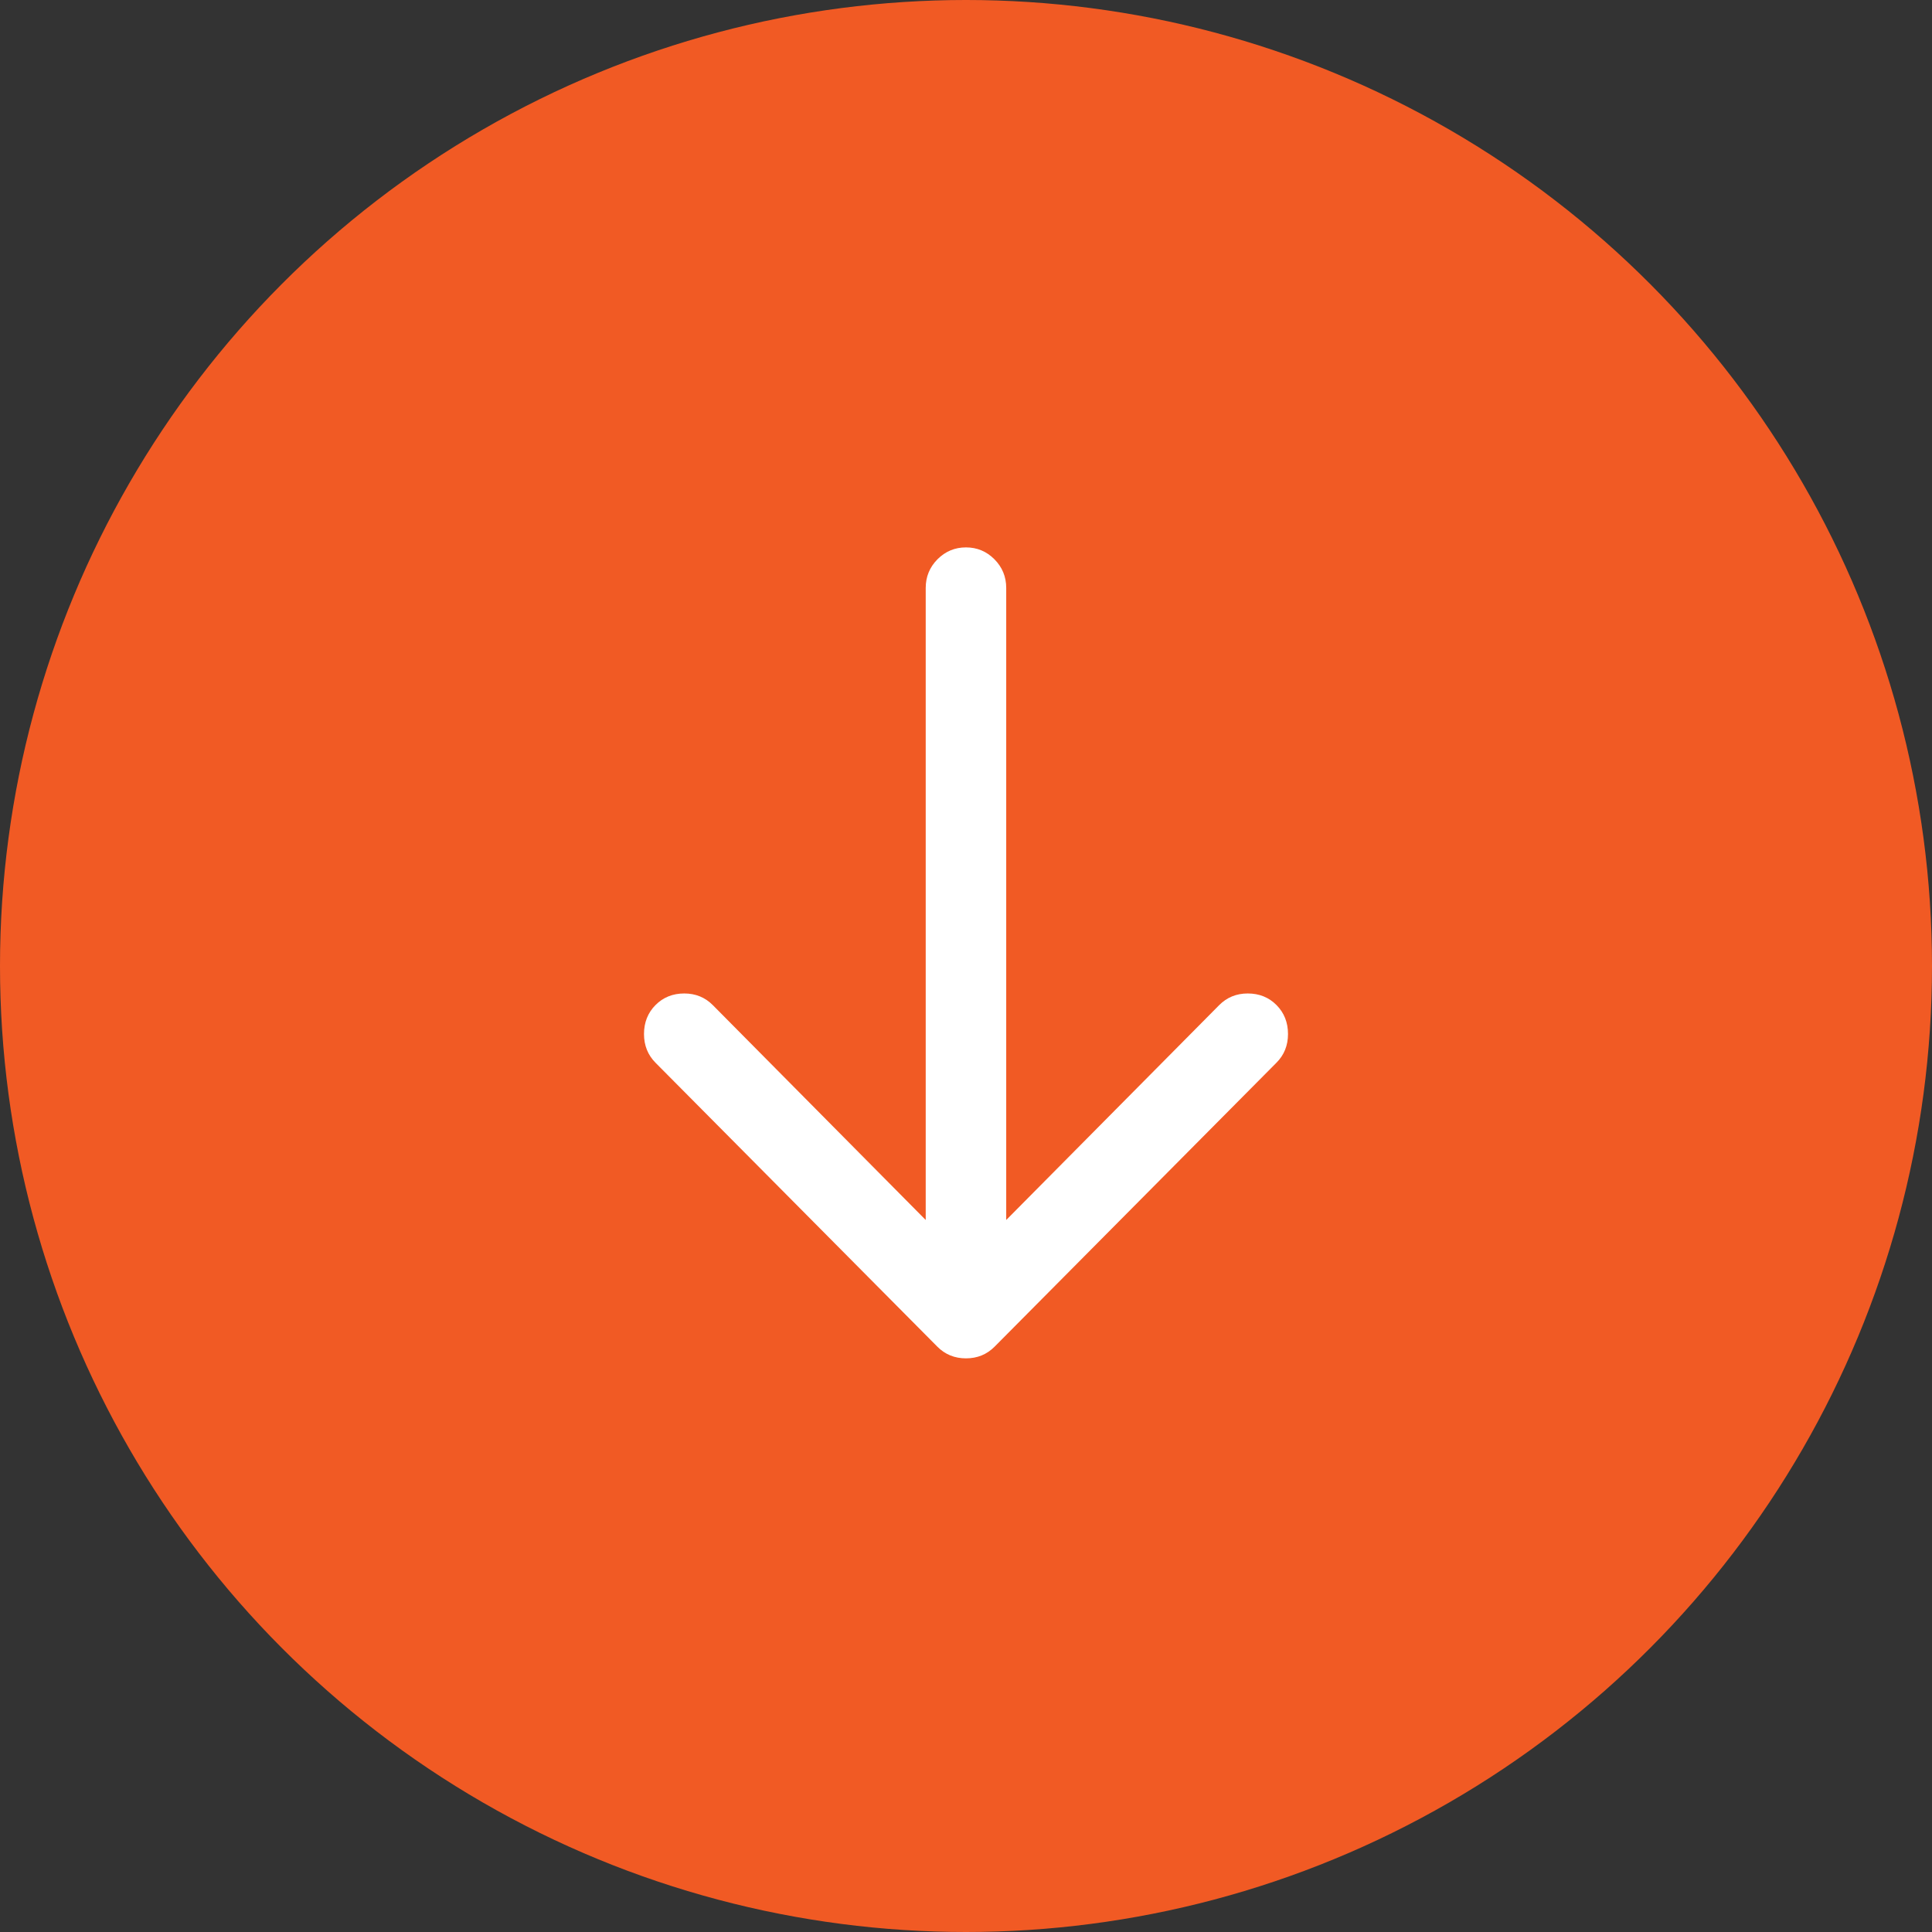 <svg width="60" height="60" viewBox="0 0 60 60" fill="none" xmlns="http://www.w3.org/2000/svg">
<rect x="0" y="0" width="60" height="60" fill="#333333" stroke="none"/>
<circle cx="30" cy="30" r="30" fill="#F15A24"/>
<path d="M29.999 17C30.343 17 30.639 17.123 30.884 17.37C31.126 17.614 31.249 17.912 31.249 18.259V37.888L37.862 31.216C38.102 30.974 38.398 30.853 38.75 30.853C39.107 30.853 39.406 30.974 39.643 31.213C39.88 31.452 40 31.753 40 32.113C40 32.467 39.88 32.766 39.638 33.007L30.887 41.823C30.647 42.064 30.351 42.185 29.999 42.185C29.647 42.185 29.351 42.064 29.111 41.823L20.36 33.007C20.12 32.766 20 32.467 20 32.113C20 31.753 20.12 31.452 20.357 31.213C20.595 30.974 20.893 30.853 21.25 30.853C21.602 30.853 21.898 30.974 22.138 31.216L28.749 37.888V18.259C28.749 17.912 28.871 17.614 29.116 17.367C29.361 17.123 29.654 17 29.999 17Z" fill="white"/>
</svg>
